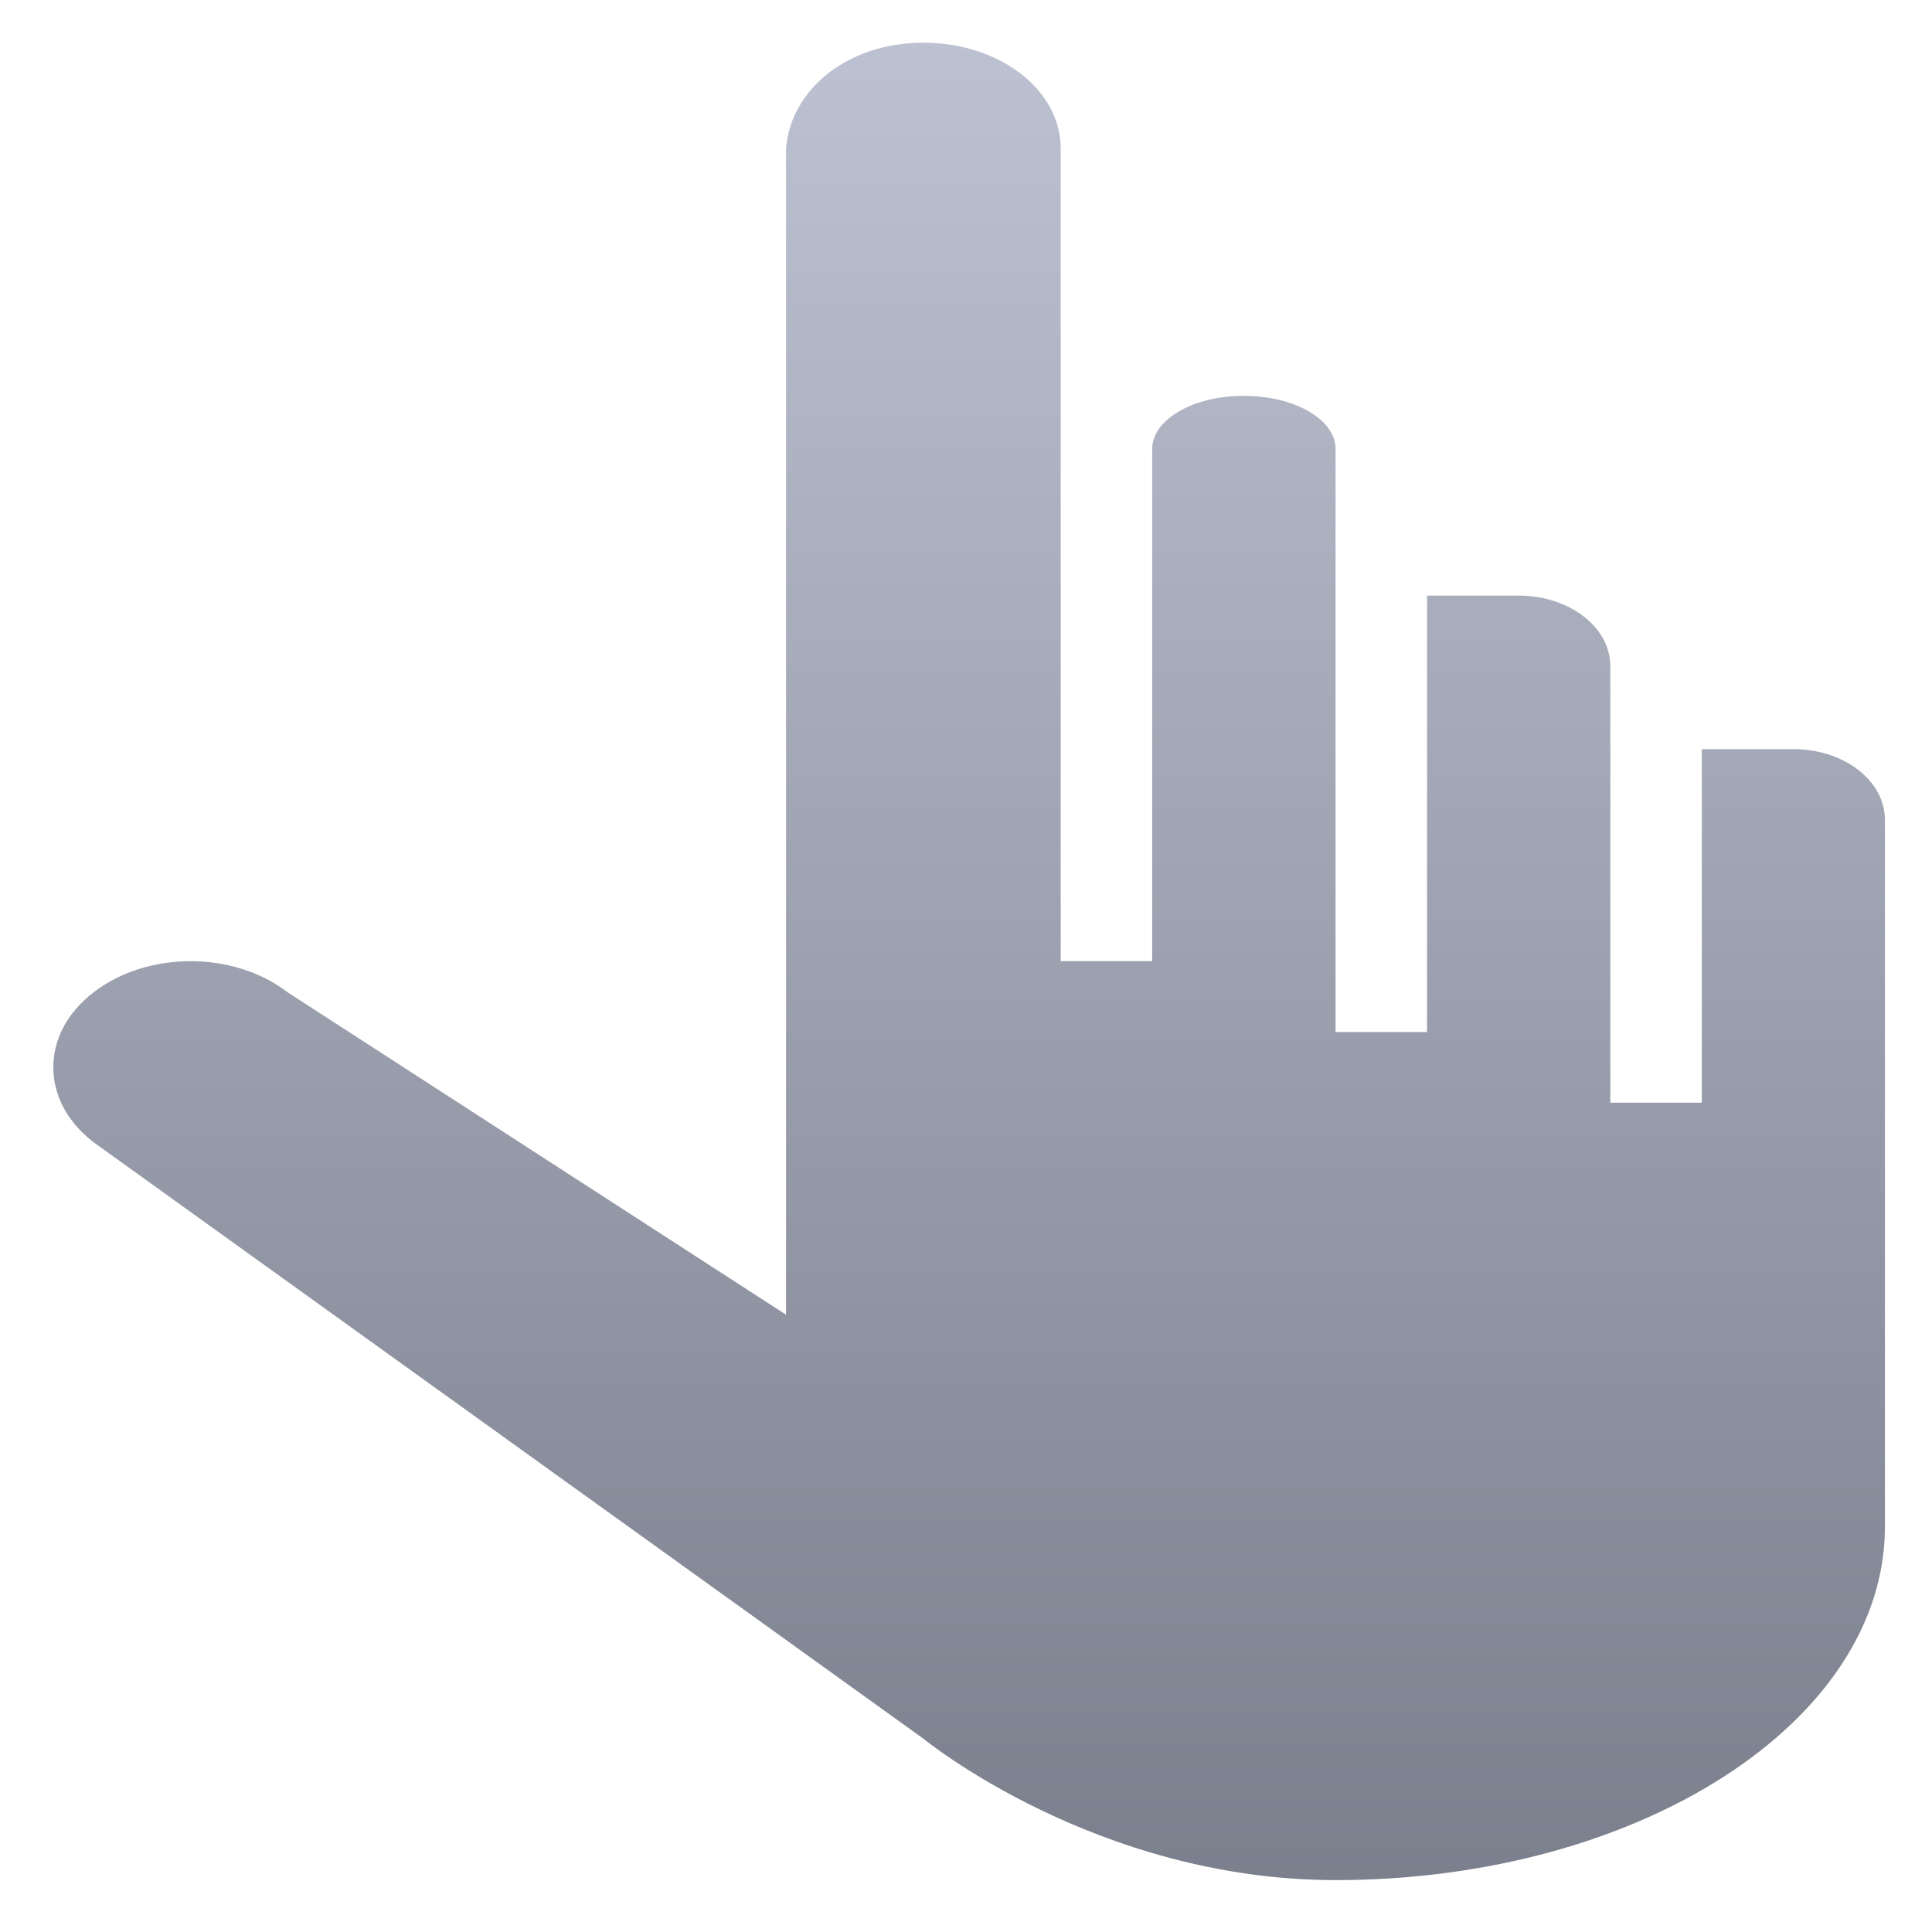 <svg xmlns="http://www.w3.org/2000/svg" xmlns:xlink="http://www.w3.org/1999/xlink" width="64" height="64" viewBox="0 0 64 64" version="1.1"><defs><linearGradient id="linear0" gradientUnits="userSpaceOnUse" x1="0" y1="0" x2="0" y2="1" gradientTransform="matrix(98.29,0,0,76.169,-11.951,-2.471)"><stop offset="0" style="stop-color:#c1c6d6;stop-opacity:1;"/><stop offset="1" style="stop-color:#6f7380;stop-opacity:1;"/></linearGradient></defs><g id="surface1"><path style=" stroke:none;fill-rule:nonzero;fill:url(#linear0);" d="M 30.586 1.414 C 28.062 1.414 26.188 2.98 26.039 4.918 L 26.039 43.551 L 9.527 32.871 C 8.641 32.188 7.477 31.84 6.309 31.84 C 5.145 31.84 3.984 32.188 3.102 32.871 C 2.203 33.559 1.766 34.453 1.766 35.359 C 1.766 36.258 2.203 37.148 3.102 37.84 L 30.586 57.594 C 30.586 57.594 36.297 62.281 44.242 62.281 C 54.289 62.281 62.441 57.039 62.441 50.57 L 62.441 27.164 C 62.441 25.863 61.09 24.816 59.41 24.816 L 56.375 24.816 L 56.375 36.527 L 53.344 36.527 L 53.344 22.07 C 53.344 20.773 51.984 19.73 50.305 19.73 L 47.273 19.73 L 47.273 34.188 L 44.242 34.188 L 44.242 14.871 C 44.242 13.895 42.887 13.113 41.199 13.113 C 39.527 13.113 38.168 13.895 38.168 14.871 L 38.168 31.84 L 35.137 31.84 L 35.137 4.918 C 35.137 2.973 33.109 1.414 30.586 1.414 Z M 30.586 1.414 "/></g></svg>
